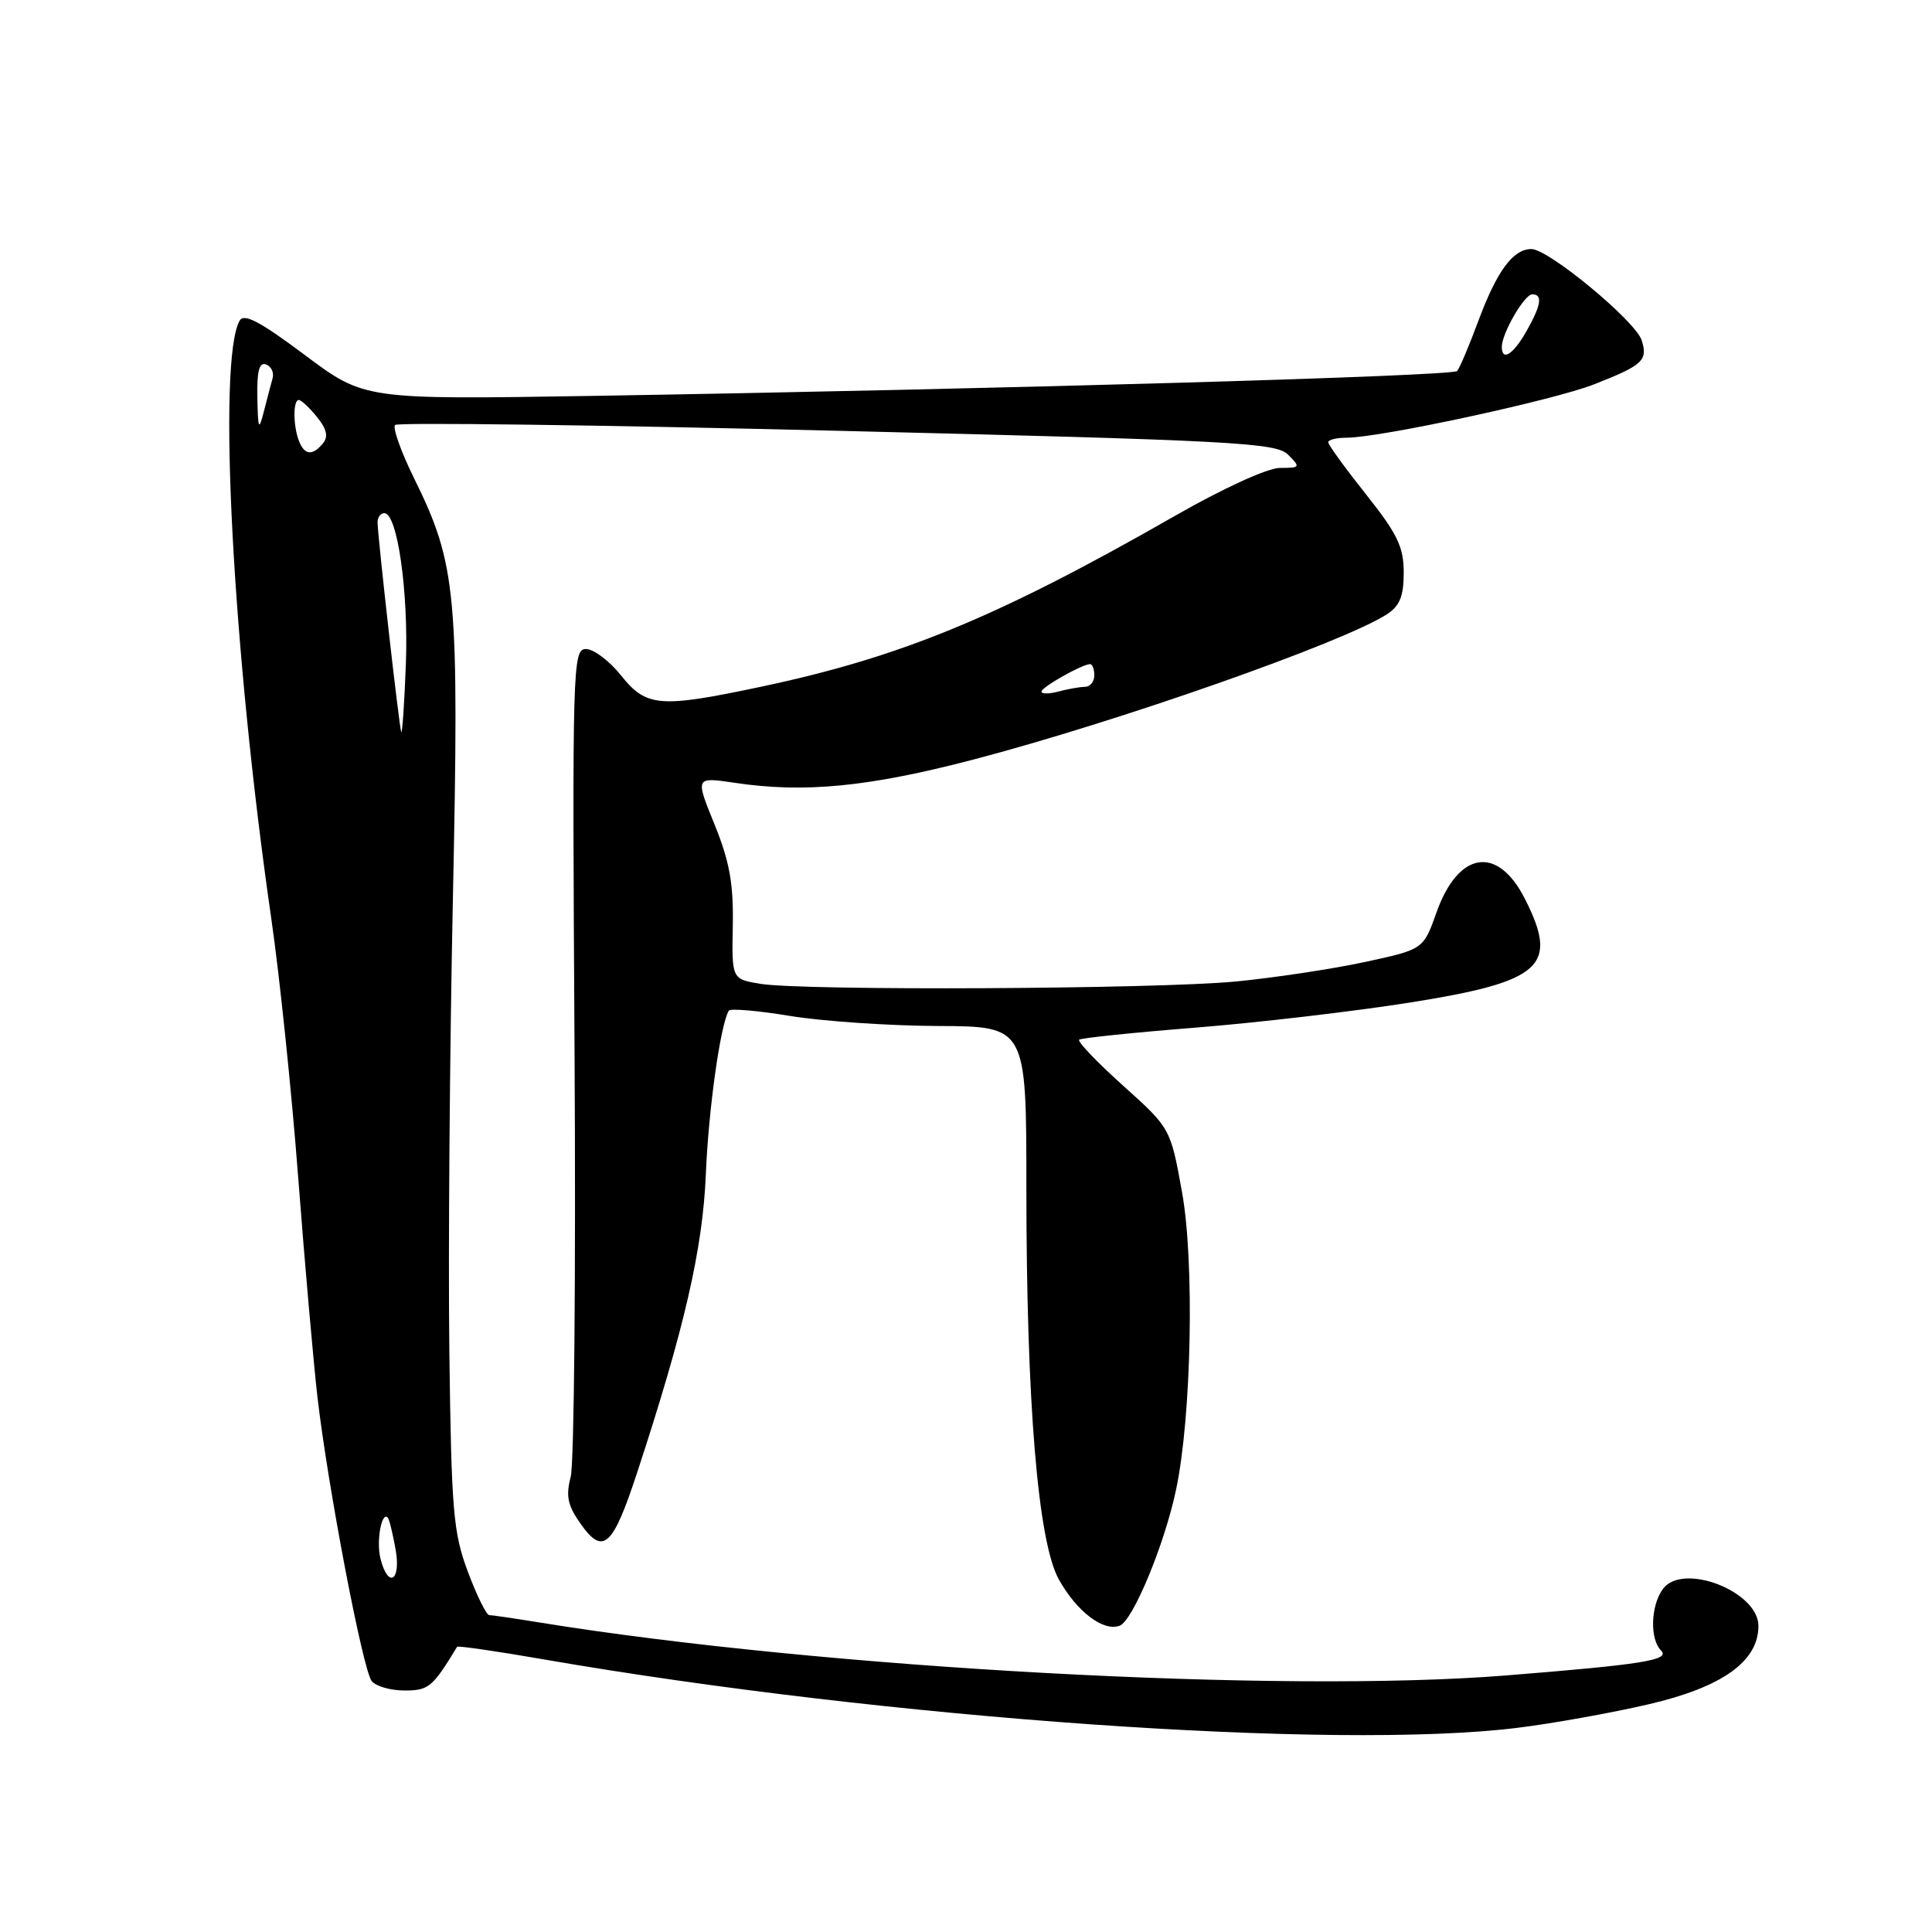 <?xml version="1.0" encoding="UTF-8" standalone="no"?>
<!DOCTYPE svg PUBLIC "-//W3C//DTD SVG 1.1//EN" "http://www.w3.org/Graphics/SVG/1.1/DTD/svg11.dtd" >
<svg xmlns="http://www.w3.org/2000/svg" xmlns:xlink="http://www.w3.org/1999/xlink" version="1.1" viewBox="0 0 256 256">
 <g >
 <path fill="currentColor"
d=" M 201.03 228.95 C 205.69 228.38 213.54 226.97 218.48 225.82 C 228.22 223.55 233.00 220.14 233.00 215.45 C 233.00 210.86 222.96 206.97 220.34 210.55 C 218.72 212.76 218.59 217.19 220.09 218.69 C 221.37 219.97 217.74 220.55 199.50 222.01 C 169.69 224.39 109.08 221.07 71.50 214.99 C 68.20 214.45 65.19 214.01 64.82 214.01 C 64.45 214.00 63.17 211.41 61.99 208.25 C 60.05 203.07 59.81 200.18 59.54 179.00 C 59.38 166.07 59.59 139.12 60.01 119.11 C 60.85 78.56 60.51 74.85 54.90 63.44 C 53.14 59.88 52.00 56.67 52.35 56.31 C 52.71 55.96 79.08 56.30 110.96 57.08 C 163.70 58.37 169.09 58.66 170.68 60.25 C 172.35 61.92 172.29 62.00 169.61 62.00 C 167.97 62.00 162.11 64.68 155.64 68.38 C 132.23 81.78 119.38 87.08 100.77 91.01 C 87.39 93.84 85.64 93.69 82.29 89.50 C 80.76 87.58 78.67 86.00 77.65 86.00 C 75.88 86.00 75.82 88.04 76.13 139.25 C 76.31 168.54 76.08 193.94 75.62 195.70 C 74.95 198.26 75.22 199.50 76.99 201.99 C 79.93 206.11 81.20 204.94 84.41 195.17 C 90.69 176.05 93.12 165.49 93.53 155.56 C 93.88 147.01 95.45 135.80 96.57 133.92 C 96.75 133.60 100.42 133.91 104.70 134.62 C 108.99 135.32 117.79 135.92 124.25 135.95 C 136.00 136.00 136.00 136.00 136.00 157.36 C 136.00 185.83 137.53 204.28 140.29 209.26 C 142.67 213.55 146.21 216.24 148.37 215.41 C 150.12 214.74 154.31 204.63 155.83 197.41 C 157.88 187.75 158.29 167.23 156.63 158.00 C 155.10 149.50 155.10 149.50 148.80 143.84 C 145.33 140.72 142.72 137.99 143.00 137.76 C 143.28 137.54 150.25 136.81 158.50 136.16 C 166.75 135.50 179.53 134.00 186.91 132.83 C 204.40 130.04 206.60 128.02 202.02 119.03 C 198.41 111.96 193.22 112.80 190.34 120.91 C 188.60 125.80 188.60 125.80 180.85 127.47 C 176.59 128.39 168.91 129.55 163.80 130.05 C 153.22 131.07 106.44 131.30 100.73 130.36 C 96.96 129.73 96.96 129.73 97.10 122.62 C 97.20 117.07 96.66 114.11 94.67 109.22 C 92.12 102.95 92.12 102.95 97.31 103.72 C 106.56 105.11 115.10 104.28 129.00 100.64 C 148.04 95.66 177.94 85.16 183.75 81.41 C 185.48 80.29 186.00 79.01 186.00 75.87 C 186.00 72.47 185.16 70.73 181.00 65.50 C 178.25 62.04 176.00 58.94 176.00 58.61 C 176.00 58.27 177.09 58.00 178.42 58.00 C 182.83 58.00 205.80 53.05 211.19 50.94 C 217.70 48.39 218.38 47.76 217.53 45.09 C 216.72 42.54 205.19 33.00 202.92 33.00 C 200.49 33.00 198.35 35.90 195.89 42.52 C 194.67 45.81 193.40 48.80 193.08 49.16 C 192.49 49.84 132.63 51.56 78.39 52.46 C 48.28 52.95 48.28 52.95 40.39 47.04 C 34.46 42.60 32.32 41.47 31.75 42.49 C 28.78 47.78 30.83 86.32 35.95 121.74 C 37.05 129.31 38.65 144.72 39.51 156.00 C 40.37 167.28 41.52 180.32 42.05 185.00 C 43.42 196.91 48.07 221.25 49.25 222.75 C 49.80 223.44 51.75 224.00 53.60 224.00 C 56.80 224.00 57.30 223.59 60.57 218.21 C 60.67 218.05 65.87 218.80 72.12 219.89 C 117.52 227.75 176.92 231.93 201.03 228.95 Z  M 50.41 206.50 C 49.84 204.22 50.57 200.17 51.39 201.11 C 51.58 201.32 52.04 203.19 52.41 205.25 C 53.18 209.49 51.43 210.58 50.41 206.50 Z  M 53.17 97.00 C 52.91 96.49 50.09 71.50 50.03 69.25 C 50.01 68.56 50.42 68.00 50.93 68.00 C 52.66 68.00 54.14 78.45 53.78 88.00 C 53.58 93.22 53.30 97.28 53.17 97.00 Z  M 138.00 91.64 C 138.00 91.05 143.41 88.00 144.45 88.00 C 144.75 88.00 145.00 88.67 145.00 89.50 C 145.00 90.33 144.44 91.01 143.75 91.01 C 143.06 91.02 141.49 91.30 140.25 91.63 C 139.01 91.96 138.00 91.97 138.00 91.64 Z  M 39.61 58.42 C 38.83 56.40 38.82 53.00 39.59 53.00 C 39.91 53.00 41.00 54.01 42.00 55.25 C 43.30 56.85 43.53 57.86 42.79 58.75 C 41.40 60.43 40.34 60.32 39.61 58.42 Z  M 34.10 52.67 C 34.03 49.19 34.35 47.96 35.25 48.29 C 35.94 48.54 36.33 49.37 36.12 50.12 C 35.91 50.88 35.39 52.85 34.97 54.50 C 34.29 57.15 34.19 56.94 34.10 52.67 Z  M 199.00 45.95 C 199.00 44.17 201.99 39.00 203.03 39.00 C 204.45 39.00 204.22 40.44 202.25 43.91 C 200.50 46.99 199.00 47.93 199.00 45.95 Z "/>
</g>
</svg>